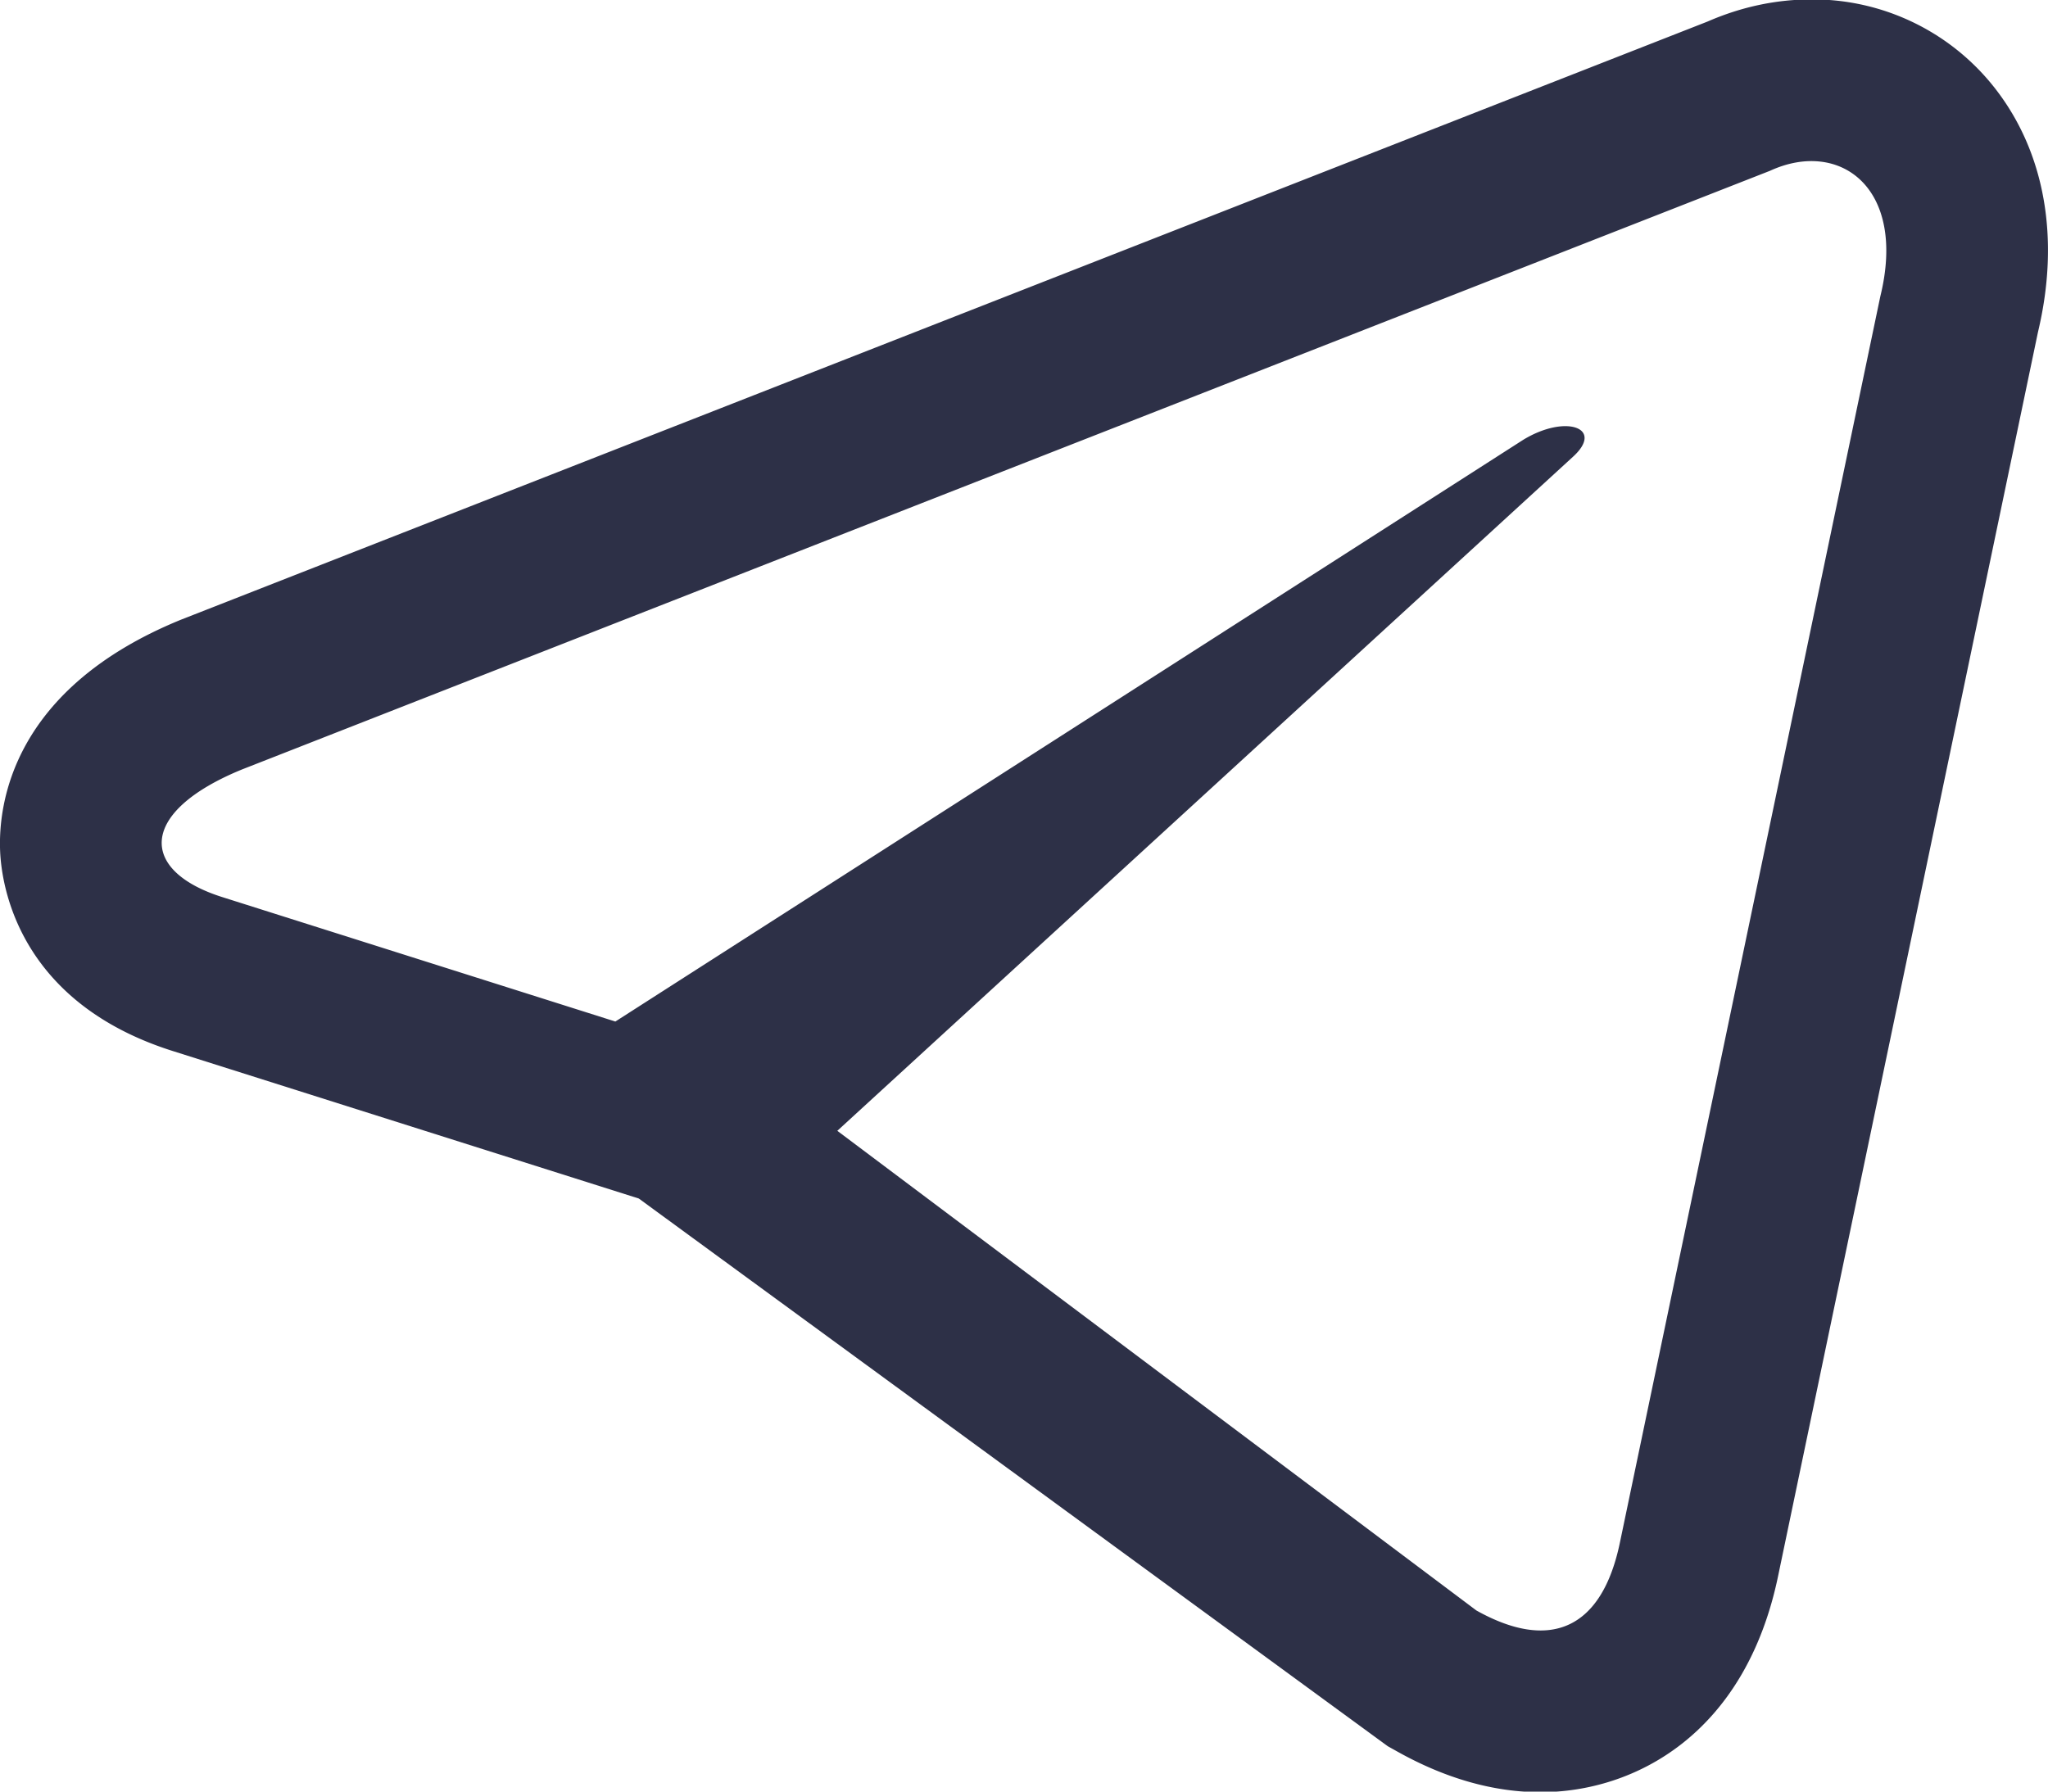 <svg xmlns="http://www.w3.org/2000/svg" width="32" height="28" viewBox="0 0 32 28">
    <path fill="#2D3047" fill-rule="nonzero" d="M31.167 1.374a3.61 3.61 0 0 0-2.864-1.383c-.55 0-1.096.116-1.623.346L2.83 9.684C.184 10.763-.029 12.575.002 13.303c.023.543.289 2.373 2.723 3.131l7.256 2.297 11.703 8.56.147.082c.753.422 1.506.636 2.239.636h.001c1.46 0 3.204-.896 3.716-3.398l4.057-19.424c.348-1.46.108-2.812-.677-3.813zM29.38 4.632l-4.066 19.462c-.283 1.384-1.106 1.714-2.246 1.075l-9.985-7.496L24.574 7.142c.504-.455-.111-.676-.779-.265l-14.18 9.088-6.127-1.94c-1.324-.412-1.332-1.336.297-2.001l23.872-9.355c1.089-.501 2.14.266 1.723 1.963z"/>
</svg>
